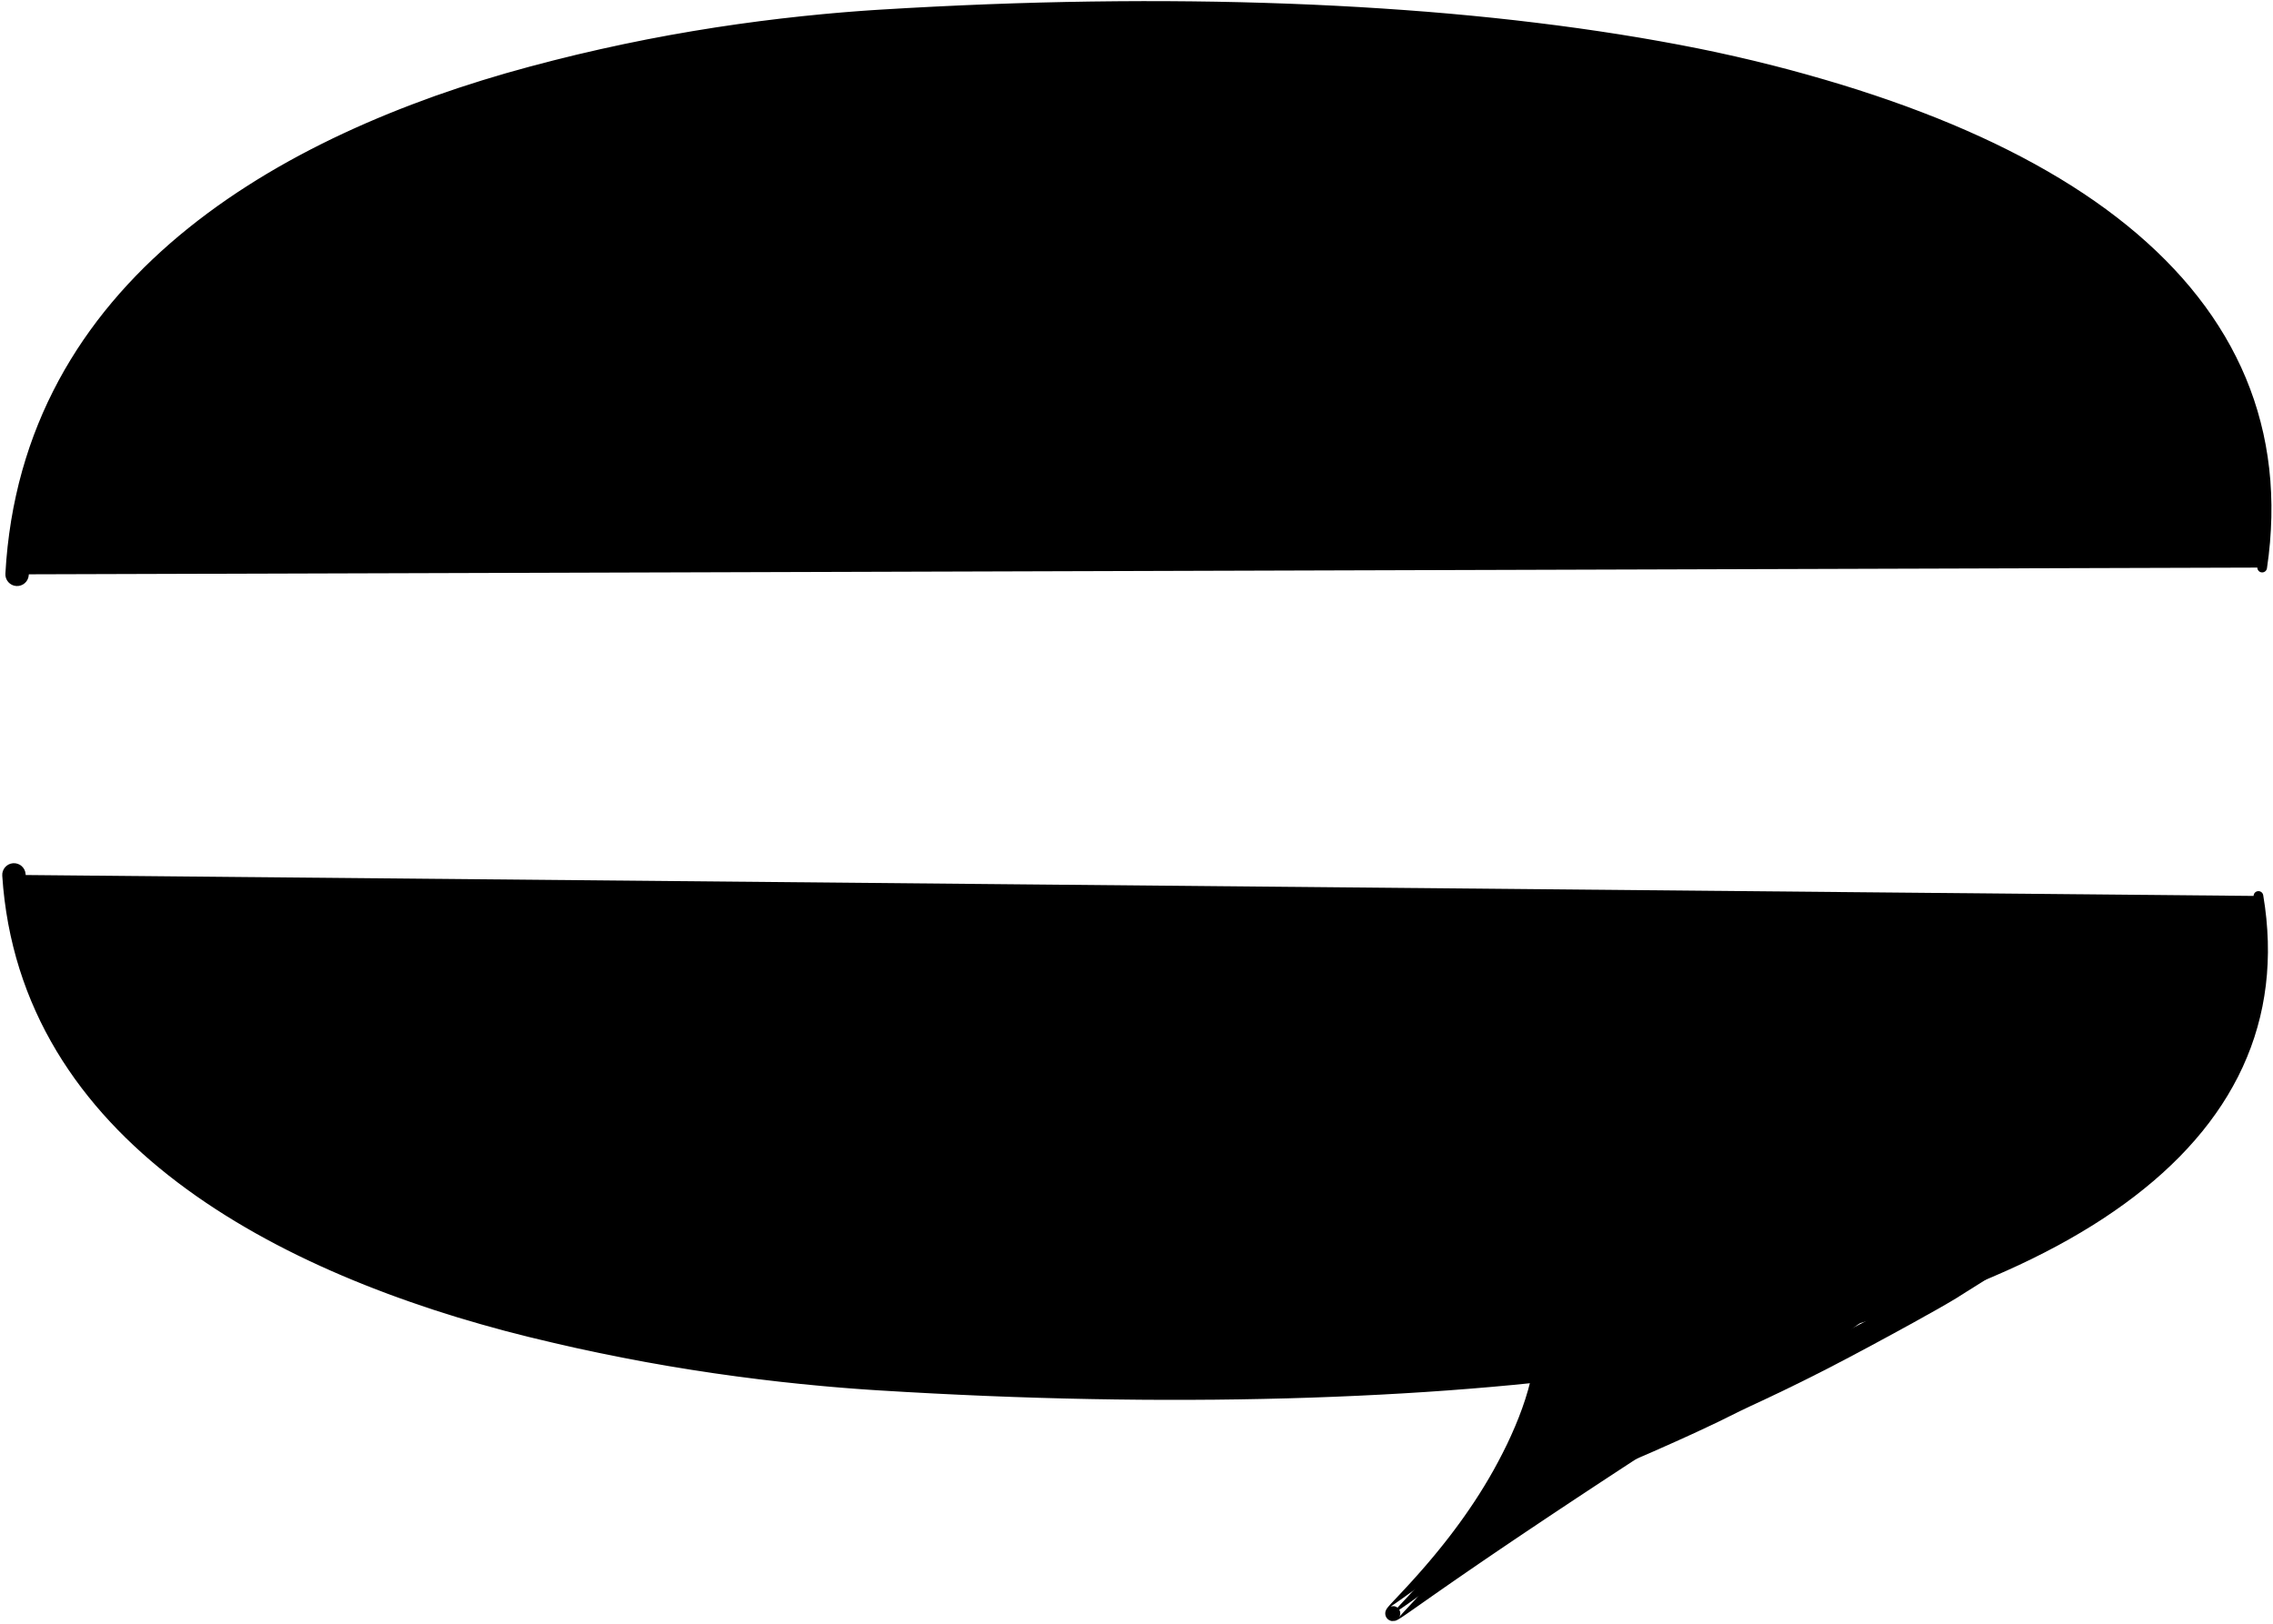 <?xml version="1.0" encoding="UTF-8"?>
<svg width="364px" height="260px" viewBox="0 0 364 260" version="1.1" xmlns="http://www.w3.org/2000/svg" xmlns:xlink="http://www.w3.org/1999/xlink">
    <title>24</title>
    <g id="Page-1" stroke="none" stroke-width="1" fill="none" fill-rule="evenodd">
        <g id="24" transform="translate(0.357, 0.179)" fill="currentColor">
            <path d="M1.875,139.915 C5.809,201.707 93.691,218.057 140.486,221.043 C279.417,229.909 371.241,202.871 361.31,143.287" id="Fill-163"></path>
            <path d="M0.006,140.059 L0.16,142.005 L0.373,143.948 L0.642,145.859 L0.962,147.742 L1.337,149.599 L1.764,151.422 L2.24,153.219 L2.769,154.989 L3.347,156.727 L3.971,158.438 L4.645,160.122 L5.366,161.775 L6.129,163.401 L6.94,165 L7.795,166.568 L8.69,168.11 L9.629,169.626 L10.609,171.111 L11.627,172.571 L12.686,174.005 L13.783,175.409 L14.915,176.788 L16.085,178.141 L17.29,179.466 L18.528,180.766 L19.801,182.041 L21.107,183.289 L22.442,184.512 L23.809,185.712 L25.207,186.884 L26.632,188.033 L28.087,189.158 L29.568,190.258 L31.074,191.335 L32.607,192.389 L34.164,193.419 L35.743,194.427 L37.347,195.413 L38.972,196.375 L40.617,197.317 L42.284,198.237 L43.969,199.134 L45.672,200.012 L47.394,200.867 L49.133,201.7 L50.887,202.514 L52.657,203.308 L54.441,204.08 L56.238,204.833 L58.049,205.567 L59.871,206.28 L61.703,206.975 L63.547,207.651 L65.402,208.309 L67.262,208.939 L69.126,209.569 L71.004,210.164 L72.883,210.755 L74.773,211.31 L76.661,211.864 L78.556,212.388 L80.451,212.91 L82.351,213.396 L84.251,213.882 L86.15,214.337 L88.048,214.79 L89.942,215.224 L91.835,215.657 L93.723,216.06 L95.61,216.463 L97.486,216.839 L99.361,217.218 L101.223,217.571 L103.086,217.924 L104.933,218.249 L106.779,218.574 L108.605,218.872 L110.429,219.17 L112.232,219.443 L114.036,219.718 L115.813,219.966 L117.589,220.214 L119.334,220.438 L121.079,220.662 L122.792,220.865 L124.506,221.067 L126.183,221.246 L127.859,221.425 L129.494,221.583 L131.127,221.74 L132.733,221.884 L134.314,222.017 L135.871,222.141 L137.405,222.255 L138.914,222.36 L140.395,222.456 L141.481,222.52 L142.563,222.584 L143.644,222.648 L144.73,222.713 L145.808,222.771 L146.881,222.829 L147.955,222.887 L149.033,222.945 L150.102,222.998 L151.168,223.05 L152.234,223.102 L153.303,223.154 L154.365,223.201 L155.423,223.248 L156.482,223.294 L157.544,223.341 L158.597,223.381 L159.647,223.422 L160.697,223.462 L161.751,223.502 L162.797,223.537 L163.838,223.571 L164.88,223.606 L165.925,223.64 L166.962,223.668 L167.996,223.697 L169.03,223.725 L170.068,223.753 L171.097,223.776 L172.122,223.798 L173.148,223.82 L174.177,223.842 L175.197,223.859 L176.214,223.875 L177.231,223.891 L178.251,223.908 L179.263,223.919 L180.272,223.93 L181.28,223.941 L182.294,223.952 L184.296,223.962 L186.3,223.972 L188.285,223.97 L190.27,223.968 L192.239,223.955 L194.208,223.943 L196.159,223.918 L198.11,223.893 L200.042,223.857 L201.974,223.821 L203.889,223.775 L205.804,223.729 L207.7,223.671 L209.597,223.613 L211.474,223.544 L213.351,223.474 L215.211,223.394 L217.071,223.314 L218.911,223.223 L220.752,223.133 L222.573,223.031 L224.393,222.929 L226.196,222.817 L227.999,222.704 L229.782,222.58 L231.565,222.456 L233.328,222.319 L235.09,222.183 L236.834,222.037 L238.579,221.89 L240.303,221.731 L242.026,221.573 L243.73,221.402 L245.432,221.233 L247.116,221.053 L248.801,220.873 L250.464,220.682 L252.127,220.491 L253.769,220.287 L255.411,220.085 L257.033,219.871 L258.655,219.658 L260.256,219.433 L261.857,219.207 L263.436,218.97 L265.015,218.733 L266.573,218.485 L268.133,218.238 L269.67,217.978 L271.206,217.715 L272.719,217.437 L274.232,217.159 L275.724,216.87 L277.217,216.581 L278.686,216.281 L280.155,215.977 L281.601,215.662 L283.047,215.346 L284.471,215.02 L285.895,214.693 L287.296,214.356 L288.698,214.021 L290.076,213.675 L291.454,213.329 L292.81,212.973 L294.167,212.616 L295.499,212.248 L296.832,211.881 L298.141,211.504 L299.449,211.126 L300.735,210.737 L302.022,210.349 L303.284,209.949 L304.546,209.549 L305.784,209.139 L307.021,208.729 L308.236,208.308 L309.451,207.887 L310.641,207.455 L311.831,207.023 L312.996,206.579 L314.16,206.136 L315.301,205.683 L316.443,205.229 L317.56,204.764 L318.676,204.298 L319.766,203.821 L320.856,203.345 L321.923,202.858 L322.99,202.371 L324.031,201.873 L325.072,201.374 L326.086,200.864 L327.1,200.355 L328.09,199.834 L329.08,199.314 L330.044,198.782 L331.007,198.249 L331.944,197.705 L332.88,197.162 L333.791,196.608 L334.703,196.054 L335.588,195.488 L336.472,194.921 L337.329,194.344 L338.186,193.767 L339.017,193.179 L339.851,192.588 L341.456,191.391 L343.007,190.168 L344.507,188.925 L345.95,187.658 L347.335,186.368 L348.668,185.057 L349.942,183.722 L351.158,182.364 L352.319,180.985 L353.421,179.582 L354.462,178.156 L355.448,176.709 L356.374,175.238 L357.236,173.745 L358.043,172.23 L358.787,170.692 L359.467,169.131 L360.09,167.55 L360.649,165.945 L361.142,164.319 L361.577,162.672 L361.947,161.002 L362.251,159.312 L362.494,157.601 L362.671,155.868 L362.781,154.114 L362.83,152.34 L362.812,150.544 L362.725,148.729 L362.577,146.894 L362.36,145.037 L362.077,143.172 C362.013,142.749 361.618,142.457 361.195,142.521 C360.772,142.585 360.48,142.98 360.544,143.403 L360.819,145.242 L361.025,147.045 L361.164,148.827 L361.244,150.588 L361.257,152.325 L361.205,154.041 L361.095,155.736 L360.919,157.407 L360.68,159.057 L360.383,160.687 L360.023,162.294 L359.6,163.879 L359.12,165.445 L358.579,166.988 L357.975,168.51 L357.315,170.013 L356.595,171.493 L355.813,172.952 L354.976,174.393 L354.079,175.81 L353.122,177.208 L352.11,178.586 L351.039,179.941 L349.909,181.277 L348.725,182.593 L347.482,183.886 L346.181,185.158 L344.827,186.412 L343.416,187.642 L341.947,188.852 L340.426,190.041 L338.845,191.209 L338.031,191.779 L337.214,192.352 L336.371,192.915 L335.529,193.478 L334.659,194.029 L333.789,194.58 L332.891,195.121 L331.993,195.662 L331.07,196.192 L330.147,196.723 L329.197,197.242 L328.248,197.761 L327.271,198.269 L326.293,198.777 L325.292,199.276 L324.29,199.774 L323.263,200.26 L322.235,200.747 L321.181,201.222 L320.126,201.698 L319.047,202.163 L317.968,202.628 L316.864,203.081 L315.759,203.535 L314.629,203.977 L313.498,204.419 L312.344,204.851 L311.19,205.283 L310.01,205.702 L308.831,206.122 L307.626,206.53 L306.421,206.939 L305.193,207.337 L303.966,207.735 L302.713,208.12 L301.46,208.506 L300.183,208.88 L298.905,209.254 L297.605,209.617 L296.305,209.98 L294.981,210.332 L293.657,210.682 L292.308,211.02 L290.959,211.359 L289.589,211.687 L288.219,212.016 L286.825,212.331 L285.431,212.645 L284.013,212.946 L282.594,213.248 L281.155,213.539 L279.716,213.83 L278.254,214.11 L276.793,214.393 L275.309,214.664 L273.824,214.936 L272.319,215.197 L270.814,215.458 L269.288,215.711 L267.762,215.967 L266.213,216.212 L264.664,216.456 L263.095,216.691 L261.526,216.925 L259.936,217.148 L258.345,217.37 L256.732,217.581 L255.119,217.793 L253.486,217.993 L251.854,218.193 L250.2,218.381 L248.547,218.57 L246.872,218.747 L245.196,218.923 L243.501,219.089 L241.807,219.254 L240.092,219.407 L238.377,219.56 L236.641,219.701 L234.905,219.842 L233.15,219.973 L231.395,220.104 L229.621,220.222 L227.846,220.341 L226.051,220.448 L224.256,220.555 L222.443,220.651 L220.63,220.748 L218.798,220.832 L216.965,220.915 L215.113,220.986 L213.26,221.057 L211.39,221.116 L209.521,221.176 L207.632,221.224 L205.743,221.271 L203.836,221.307 L201.928,221.343 L200.003,221.367 L198.078,221.391 L196.135,221.403 L194.192,221.415 L192.231,221.415 L190.269,221.415 L188.291,221.404 L186.313,221.393 L184.318,221.37 L182.321,221.347 L181.317,221.329 L180.309,221.312 L179.3,221.295 L178.295,221.277 L177.282,221.255 L176.265,221.232 L175.249,221.209 L174.236,221.186 L173.214,221.157 L172.189,221.128 L171.164,221.099 L170.142,221.07 L169.112,221.036 L168.079,221.001 L167.045,220.966 L166.015,220.931 L164.976,220.891 L163.935,220.851 L162.893,220.812 L161.856,220.772 L160.81,220.726 L159.76,220.681 L158.71,220.635 L157.664,220.589 L156.609,220.538 L155.551,220.487 L154.493,220.435 L153.438,220.384 L152.376,220.327 L151.31,220.27 L150.245,220.214 L149.183,220.157 L148.113,220.094 L147.039,220.031 L145.965,219.968 L144.895,219.906 L143.817,219.837 L142.736,219.768 L141.654,219.699 L140.576,219.63 L139.108,219.531 L137.613,219.423 L136.093,219.305 L134.55,219.179 L132.983,219.043 L131.395,218.897 L129.772,218.737 L128.153,218.577 L126.491,218.395 L124.83,218.214 L123.132,218.009 L121.433,217.806 L119.703,217.582 L117.974,217.358 L116.214,217.109 L114.454,216.861 L112.667,216.588 L110.88,216.315 L109.071,216.019 L107.263,215.723 L105.435,215.399 L103.608,215.077 L101.763,214.726 L99.919,214.375 L98.062,213.998 L96.207,213.618 L94.343,213.206 L92.48,212.794 L90.61,212.351 L88.741,211.909 L86.87,211.429 L85.002,210.95 L83.135,210.438 L81.268,209.927 L79.406,209.385 L77.543,208.844 L75.687,208.272 L73.833,207.701 L71.991,207.096 L70.148,206.494 L68.32,205.857 L66.488,205.219 L64.677,204.558 L62.873,203.879 L61.08,203.182 L59.298,202.467 L57.53,201.735 L55.775,200.982 L54.033,200.214 L52.308,199.426 L50.599,198.619 L48.906,197.793 L47.232,196.949 L45.576,196.085 L43.939,195.202 L42.324,194.3 L40.729,193.376 L39.156,192.433 L37.607,191.47 L36.082,190.485 L34.58,189.48 L33.105,188.455 L31.657,187.407 L30.234,186.339 L28.841,185.25 L27.477,184.138 L26.14,183.006 L24.835,181.853 L23.562,180.676 L22.318,179.478 L21.11,178.258 L19.935,177.014 L18.791,175.749 L17.686,174.461 L16.615,173.148 L15.58,171.813 L14.584,170.456 L13.626,169.072 L12.705,167.666 L11.826,166.236 L10.987,164.78 L10.186,163.3 L9.43,161.796 L8.717,160.264 L8.044,158.708 L7.418,157.127 L6.837,155.517 L6.299,153.882 L5.809,152.221 L5.368,150.53 L4.971,148.812 L4.625,147.068 L4.33,145.293 L4.082,143.49 L3.887,141.659 L3.744,139.77 C3.665,138.738 2.763,137.965 1.73,138.045 C0.698,138.125 -0.074,139.027 0.006,140.059 Z" id="Fill-164"></path>
            <path d="M2.378,91.786 C6.055,23.238 93.895,5.745 140.691,2.777 C279.627,-6.033 371.593,24.653 361.909,90.704" id="Fill-165"></path>
            <path d="M4.249,91.909 L4.317,90.846 L4.384,89.808 L4.478,88.787 L4.572,87.766 L4.693,86.763 L4.813,85.757 L4.958,84.766 L5.103,83.777 L5.273,82.806 L5.443,81.834 L5.639,80.879 L5.833,79.929 L6.271,78.037 L6.757,76.188 L7.291,74.368 L7.868,72.577 L8.49,70.819 L9.159,69.089 L9.869,67.387 L10.622,65.717 L11.42,64.075 L12.255,62.459 L13.132,60.874 L14.05,59.316 L15.005,57.783 L15.998,56.281 L17.03,54.804 L18.097,53.352 L19.199,51.929 L20.339,50.531 L21.51,49.158 L22.715,47.812 L23.955,46.491 L25.225,45.193 L26.525,43.922 L27.857,42.675 L29.218,41.451 L30.606,40.254 L32.025,39.08 L33.47,37.928 L34.94,36.802 L36.438,35.699 L37.959,34.618 L39.503,33.561 L41.072,32.527 L42.662,31.515 L44.273,30.526 L45.907,29.56 L47.558,28.613 L49.227,27.689 L50.916,26.787 L52.621,25.905 L54.342,25.045 L56.079,24.205 L57.83,23.385 L59.594,22.586 L61.372,21.808 L63.162,21.048 L64.962,20.309 L66.77,19.591 L68.599,18.898 L70.423,18.205 L72.261,17.549 L74.1,16.893 L75.951,16.275 L77.804,15.656 L79.663,15.07 L81.522,14.482 L83.386,13.931 L85.251,13.38 L87.116,12.865 L88.986,12.357 L90.854,11.881 L92.721,11.405 L94.582,10.962 L96.444,10.522 L98.298,10.119 L100.153,9.714 L101.996,9.339 L103.838,8.964 L105.664,8.619 L107.49,8.274 L109.296,7.959 L111.104,7.644 L112.89,7.354 L114.675,7.064 L116.433,6.802 L118.192,6.54 L119.92,6.304 L121.649,6.068 L123.347,5.855 L125.044,5.642 L126.704,5.453 L128.364,5.264 L129.983,5.099 L131.604,4.933 L133.192,4.783 L134.758,4.644 L136.3,4.516 L137.82,4.397 L139.313,4.288 L140.781,4.189 L141.858,4.121 L142.94,4.053 L144.022,3.984 L145.1,3.916 L146.169,3.855 L147.243,3.794 L148.317,3.732 L149.386,3.671 L150.448,3.616 L151.514,3.561 L152.579,3.506 L153.641,3.451 L154.696,3.403 L155.754,3.354 L156.813,3.305 L157.867,3.256 L158.913,3.214 L159.963,3.171 L161.013,3.128 L162.059,3.086 L163.096,3.05 L164.138,3.014 L165.179,2.978 L166.217,2.942 L167.247,2.912 L168.281,2.881 L169.315,2.85 L170.345,2.82 L171.366,2.796 L172.392,2.772 L173.417,2.748 L174.439,2.724 L175.451,2.706 L176.468,2.689 L177.485,2.671 L178.498,2.654 L179.503,2.643 L180.512,2.631 L181.521,2.62 L182.525,2.608 L183.521,2.603 L184.521,2.599 L185.521,2.594 L186.515,2.589 L188.495,2.592 L190.473,2.596 L192.435,2.611 L194.397,2.626 L196.34,2.655 L198.284,2.683 L200.208,2.725 L202.134,2.766 L204.042,2.821 L205.95,2.875 L207.839,2.942 L209.728,3.01 L211.598,3.09 L213.469,3.171 L215.322,3.264 L217.174,3.357 L219.007,3.462 L220.84,3.569 L222.654,3.69 L224.468,3.81 L226.263,3.943 L228.059,4.075 L229.834,4.22 L231.609,4.365 L233.365,4.524 L235.12,4.682 L236.857,4.852 L238.594,5.022 L240.309,5.205 L242.025,5.387 L243.72,5.583 L245.416,5.779 L247.092,5.987 L248.768,6.195 L250.423,6.416 L252.077,6.638 L253.711,6.872 L255.344,7.106 L256.958,7.352 L258.572,7.599 L260.163,7.857 L261.755,8.116 L263.325,8.388 L264.895,8.66 L266.445,8.943 L267.994,9.226 L269.521,9.522 L271.049,9.818 L272.553,10.126 L274.059,10.429 L275.545,10.743 L277.03,11.056 L278.493,11.382 L279.955,11.708 L281.395,12.046 L282.835,12.382 L284.255,12.729 L285.674,13.075 L287.07,13.434 L288.466,13.794 L289.839,14.166 L291.211,14.54 L292.561,14.927 L293.911,15.313 L295.237,15.713 L296.563,16.112 L297.865,16.524 L299.167,16.936 L300.446,17.361 L301.725,17.786 L302.98,18.224 L304.234,18.661 L305.464,19.111 L306.694,19.561 L307.901,20.023 L309.108,20.486 L310.289,20.96 L311.47,21.435 L312.626,21.923 L313.782,22.41 L314.916,22.909 L316.048,23.408 L317.155,23.92 L318.261,24.431 L319.341,24.955 L320.423,25.479 L321.48,26.015 L322.537,26.55 L323.567,27.097 L324.597,27.645 L325.6,28.205 L326.604,28.766 L327.584,29.338 L328.563,29.909 L329.515,30.492 L330.468,31.075 L331.393,31.671 L332.318,32.267 L333.219,32.874 L334.119,33.48 L334.992,34.099 L335.865,34.718 L336.71,35.348 L337.556,35.98 L338.376,36.622 L339.196,37.263 L339.987,37.917 L340.779,38.57 L341.543,39.236 L342.307,39.902 L343.045,40.579 L343.783,41.255 L344.492,41.944 L345.198,42.629 L346.562,44.034 L347.871,45.457 L349.12,46.904 L350.312,48.375 L351.451,49.867 L352.529,51.382 L353.549,52.922 L354.515,54.483 L355.42,56.067 L356.265,57.675 L357.056,59.305 L357.785,60.958 L358.453,62.635 L359.066,64.334 L359.616,66.056 L360.104,67.803 L360.536,69.572 L360.904,71.364 L361.209,73.181 L361.456,75.021 L361.639,76.883 L361.758,78.771 L361.817,80.681 L361.811,82.615 L361.739,84.578 L361.673,85.566 L361.607,86.556 L361.507,87.558 L361.408,88.561 L361.275,89.576 L361.141,90.603 C361.084,91.027 361.383,91.417 361.807,91.473 C362.232,91.529 362.621,91.23 362.677,90.806 L362.814,89.78 L362.953,88.741 L363.057,87.714 L363.162,86.687 L363.232,85.672 L363.302,84.653 L363.381,82.648 L363.392,80.662 L363.336,78.699 L363.219,76.758 L363.035,74.839 L362.786,72.945 L362.476,71.073 L362.101,69.223 L361.66,67.398 L361.161,65.596 L360.598,63.816 L359.97,62.062 L359.285,60.33 L358.537,58.622 L357.726,56.94 L356.859,55.28 L355.929,53.644 L354.939,52.034 L353.894,50.447 L352.787,48.885 L351.622,47.348 L350.402,45.834 L349.123,44.344 L347.786,42.881 L346.399,41.444 L345.673,40.733 L344.949,40.024 L344.197,39.329 L343.445,38.634 L342.668,37.95 L341.89,37.266 L341.083,36.595 L340.277,35.924 L339.443,35.265 L338.609,34.607 L337.75,33.96 L336.891,33.313 L336.004,32.678 L335.117,32.044 L334.202,31.422 L333.288,30.801 L332.35,30.191 L331.411,29.581 L330.444,28.983 L329.478,28.386 L328.485,27.801 L327.493,27.216 L326.477,26.643 L325.46,26.07 L324.416,25.509 L323.373,24.948 L322.304,24.399 L321.235,23.851 L320.143,23.314 L319.05,22.777 L317.931,22.252 L316.812,21.728 L315.668,21.216 L314.524,20.704 L313.357,20.203 L312.19,19.702 L310.998,19.214 L309.805,18.725 L308.588,18.25 L307.371,17.774 L306.132,17.309 L304.892,16.844 L303.627,16.391 L302.363,15.938 L301.074,15.498 L299.785,15.058 L298.475,14.629 L297.165,14.199 L295.83,13.781 L294.495,13.364 L293.136,12.959 L291.778,12.554 L290.398,12.16 L289.019,11.764 L287.616,11.38 L286.212,10.996 L284.786,10.625 L283.36,10.254 L281.912,9.895 L280.463,9.539 L278.991,9.195 L277.52,8.852 L276.025,8.521 L274.531,8.191 L273.016,7.874 L271.499,7.562 L269.96,7.262 L268.421,6.963 L266.86,6.676 L265.299,6.39 L263.719,6.115 L262.138,5.841 L260.535,5.579 L258.932,5.317 L257.308,5.068 L255.684,4.819 L254.04,4.581 L252.397,4.344 L250.732,4.119 L249.067,3.894 L247.381,3.682 L245.695,3.47 L243.991,3.268 L242.286,3.067 L240.56,2.878 L238.835,2.69 L237.089,2.514 L235.343,2.339 L233.579,2.175 L231.815,2.011 L230.03,1.86 L228.246,1.71 L226.441,1.572 L224.637,1.434 L222.815,1.308 L220.993,1.182 L219.151,1.067 L217.309,0.952 L215.448,0.85 L213.588,0.748 L211.709,0.658 L209.831,0.567 L207.933,0.49 L206.036,0.412 L204.119,0.347 L202.203,0.283 L200.27,0.229 L198.337,0.175 L196.385,0.134 L194.433,0.093 L192.463,0.065 L190.494,0.038 L188.507,0.022 L186.522,0.006 L185.517,0.004 L184.517,0.003 L183.517,0.001 L182.512,-4.54747351e-13 L181.499,0.005 L180.49,0.01 L179.481,0.015 L178.468,0.021 L177.448,0.032 L176.431,0.043 L175.414,0.054 L174.393,0.065 L173.363,0.082 L172.338,0.1 L171.312,0.118 L170.282,0.135 L169.244,0.16 L168.21,0.184 L167.176,0.208 L166.138,0.232 L165.092,0.263 L164.051,0.294 L163.009,0.324 L161.963,0.355 L160.909,0.393 L159.858,0.43 L158.808,0.467 L157.754,0.505 L156.691,0.549 L155.633,0.593 L154.574,0.638 L153.512,0.682 L152.443,0.733 L151.377,0.783 L150.311,0.833 L149.241,0.884 L148.163,0.941 L147.089,0.997 L146.015,1.054 L144.937,1.111 L143.851,1.175 L142.769,1.239 L141.687,1.302 L140.601,1.366 L139.119,1.46 L137.61,1.566 L136.075,1.683 L134.517,1.808 L132.935,1.945 L131.328,2.092 L129.695,2.255 L128.06,2.419 L126.383,2.606 L124.706,2.793 L122.991,3.004 L121.277,3.216 L119.532,3.452 L117.786,3.688 L116.01,3.95 L114.233,4.213 L112.429,4.504 L110.625,4.795 L108.801,5.112 L106.975,5.429 L105.128,5.777 L103.282,6.124 L101.419,6.502 L99.556,6.88 L97.682,7.287 L95.806,7.694 L93.92,8.131 L92.032,8.566 L90.139,9.034 L88.246,9.502 L86.35,10.002 L84.451,10.495 L82.552,11.023 L80.652,11.551 L78.756,12.117 L76.862,12.684 L74.974,13.287 L73.085,13.892 L71.207,14.535 L69.327,15.179 L67.464,15.866 L65.606,16.553 L63.751,17.27 L61.908,18.008 L60.077,18.767 L58.256,19.547 L56.446,20.349 L54.651,21.173 L52.868,22.017 L51.099,22.886 L49.347,23.777 L47.61,24.69 L45.889,25.628 L44.187,26.589 L42.504,27.573 L40.84,28.583 L39.198,29.617 L37.575,30.673 L35.974,31.757 L34.398,32.865 L32.845,33.997 L31.315,35.156 L29.813,36.342 L28.336,37.551 L26.885,38.79 L25.465,40.054 L24.072,41.345 L22.709,42.664 L21.379,44.012 L20.079,45.386 L18.812,46.79 L17.581,48.222 L16.382,49.682 L15.219,51.173 L14.095,52.692 L13.005,54.239 L11.954,55.819 L10.945,57.427 L9.973,59.064 L9.043,60.734 L8.157,62.433 L7.311,64.161 L6.51,65.923 L5.755,67.715 L5.044,69.536 L4.38,71.391 L3.766,73.277 L3.197,75.193 L2.678,77.143 L2.214,79.116 L2.003,80.128 L1.793,81.135 L1.611,82.158 L1.428,83.181 L1.272,84.221 L1.118,85.259 L0.987,86.311 L0.857,87.367 L0.755,88.438 L0.653,89.51 L0.579,90.599 L0.507,91.662 C0.439,92.695 1.221,93.588 2.254,93.657 C3.288,93.725 4.181,92.942 4.249,91.909 Z" id="Fill-166"></path>
            <path d="M339.458,177.062 C326.151,190.72 311.726,197.834 295.845,208.399 C284.541,215.92 273.567,223.934 262.211,231.377 C156.657,300.548 306.131,219.44 217.048,173.045" id="Fill-167"></path>
            <path d="M338.129,175.739 L337.298,176.579 L336.481,177.404 L335.659,178.196 L334.836,178.989 L334.008,179.751 L333.177,180.516 L332.341,181.254 L331.506,181.992 L330.664,182.704 L329.822,183.417 L328.974,184.106 L328.123,184.797 L327.267,185.469 L326.411,186.14 L325.548,186.792 L324.684,187.445 L323.814,188.081 L322.942,188.718 L322.064,189.342 L321.185,189.966 L320.3,190.577 L319.413,191.189 L318.52,191.791 L317.628,192.393 L316.727,192.984 L315.816,193.582 L314.905,194.18 L314.004,194.772 L313.09,195.357 L312.165,195.948 L311.24,196.538 L310.32,197.126 L309.385,197.716 L308.446,198.308 L307.507,198.901 L306.568,199.494 L305.615,200.096 L304.662,200.698 L303.71,201.299 L302.753,201.904 L301.781,202.53 L300.815,203.152 L299.849,203.774 L298.873,204.402 L297.882,205.06 L296.901,205.711 L295.92,206.363 L294.931,207.021 L293.522,207.98 L292.115,208.939 L290.714,209.907 L289.317,210.877 L287.925,211.855 L286.535,212.833 L285.15,213.819 L283.766,214.805 L282.384,215.793 L280.996,216.771 L279.608,217.749 L278.221,218.726 L276.827,219.693 L275.433,220.661 L274.038,221.629 L272.647,222.593 L271.25,223.549 L269.85,224.508 L268.45,225.467 L267.057,226.422 L265.653,227.359 L264.242,228.302 L262.831,229.245 L261.424,230.186 L259.8,231.257 L258.213,232.306 L256.67,233.332 L255.165,234.335 L253.7,235.315 L252.277,236.269 L250.889,237.201 L249.542,238.109 L248.234,238.994 L246.962,239.857 L245.727,240.696 L244.532,241.513 L243.371,242.308 L242.247,243.081 L241.16,243.83 L240.105,244.558 L239.086,245.263 L238.103,245.946 L237.151,246.608 L236.234,247.247 L235.351,247.865 L234.499,248.463 L233.68,249.038 L232.894,249.592 L232.137,250.127 L231.412,250.64 L230.718,251.131 L230.053,251.604 L229.418,252.055 L228.814,252.486 L228.236,252.897 L227.688,253.289 L227.169,253.66 L226.676,254.012 L226.211,254.345 L225.774,254.657 L225.362,254.952 L224.977,255.227 L224.618,255.483 L224.283,255.721 L223.975,255.94 L223.692,256.14 L223.432,256.322 L223.198,256.485 L222.989,256.63 L222.803,256.756 L222.643,256.862 L222.509,256.949 L222.403,257.015 L222.331,257.058 L222.301,257.074 L222.342,257.058 L222.397,257.037 L222.886,257.007 L222.886,257.007 L222.885,257.007 L222.884,257.007 L222.882,257.006 L222.88,257.006 L222.877,257.006 L222.874,257.005 L222.92,257.013 L223.025,257.038 L223.142,257.078 L223.269,257.137 L223.399,257.22 L223.524,257.326 L223.637,257.452 L223.73,257.591 L223.767,257.662 L223.766,257.66 L223.765,257.658 L223.764,257.656 L223.764,257.655 L223.763,257.654 L223.763,257.654 L221.596,258.696 L221.605,258.715 L223.772,257.672 L223.771,257.672 L223.771,257.671 L223.77,257.669 L223.77,257.668 L223.769,257.666 L223.768,257.664 L223.801,257.74 L223.849,257.888 L223.874,258.023 L223.883,258.141 L223.882,258.243 L223.873,258.328 L223.861,258.4 L223.847,258.46 L223.841,258.485 L223.842,258.481 L223.843,258.477 L223.844,258.474 L223.844,258.472 L223.845,258.471 L223.845,258.47 L223.845,258.469 L223.739,258.725 L223.735,258.729 L223.732,258.733 L223.764,258.691 L223.818,258.625 L224.008,258.404 L224.265,258.119 L224.59,257.766 L224.971,257.357 L225.408,256.888 L225.896,256.362 L226.429,255.785 L227.006,255.154 L227.623,254.47 L228.274,253.739 L228.959,252.958 L229.674,252.129 L230.413,251.257 L231.176,250.339 L231.957,249.376 L232.754,248.373 L233.563,247.328 L234.383,246.243 L235.208,245.123 L236.036,243.963 L236.862,242.767 L237.685,241.539 L238.5,240.276 L239.304,238.979 L240.094,237.654 L240.866,236.296 L241.615,234.91 L242.336,233.495 L243.022,232.048 L243.675,230.577 L244.293,229.083 L244.866,227.563 L245.396,226.023 L245.883,224.465 L246.326,222.888 L246.714,221.295 L247.05,219.687 L247.328,218.062 L247.54,216.426 L247.691,214.777 L247.772,213.116 L247.777,211.447 L247.71,209.771 L247.562,208.085 L247.327,206.396 L247.01,204.704 L246.601,203.007 L246.099,201.323 L245.809,200.465 L245.496,199.618 L245.158,198.771 L244.796,197.926 L244.407,197.081 L243.991,196.239 L243.55,195.397 L243.08,194.557 L242.583,193.719 L242.059,192.884 L241.506,192.049 L240.924,191.219 L240.316,190.39 L239.677,189.562 L239.008,188.739 L238.31,187.918 L237.58,187.1 L236.82,186.286 L236.03,185.475 L235.207,184.667 L234.351,183.864 L233.465,183.064 L232.545,182.268 L231.59,181.476 L230.604,180.689 L229.583,179.906 L228.526,179.128 L227.437,178.355 L226.311,177.587 L225.148,176.823 L223.952,176.065 L222.717,175.312 L221.445,174.565 L220.138,173.823 L218.791,173.087 L217.411,172.36 C217.033,172.16 216.564,172.304 216.363,172.682 C216.163,173.061 216.307,173.53 216.685,173.73 L218.052,174.458 L219.374,175.188 L220.657,175.924 L221.904,176.664 L223.113,177.408 L224.283,178.158 L225.42,178.911 L226.519,179.668 L227.581,180.43 L228.611,181.194 L229.604,181.963 L230.562,182.735 L231.488,183.51 L232.379,184.288 L233.237,185.069 L234.064,185.852 L234.857,186.638 L235.619,187.427 L236.351,188.218 L237.05,189.01 L237.718,189.805 L238.358,190.602 L238.968,191.399 L239.547,192.199 L240.1,193.001 L240.622,193.803 L241.117,194.606 L241.586,195.41 L242.027,196.214 L242.442,197.02 L242.832,197.826 L243.195,198.631 L243.534,199.437 L243.849,200.244 L244.139,201.049 L244.402,201.845 L244.872,203.467 L245.247,205.074 L245.532,206.681 L245.739,208.283 L245.864,209.879 L245.909,211.471 L245.886,213.057 L245.79,214.632 L245.624,216.2 L245.398,217.757 L245.11,219.302 L244.759,220.834 L244.359,222.353 L243.906,223.855 L243.399,225.339 L242.849,226.806 L242.258,228.251 L241.633,229.679 L240.978,231.088 L240.29,232.472 L239.581,233.836 L238.853,235.178 L238.102,236.493 L237.333,237.78 L236.55,239.041 L235.755,240.269 L234.951,241.465 L234.142,242.631 L233.332,243.76 L232.523,244.853 L231.719,245.911 L230.922,246.929 L230.137,247.907 L229.367,248.847 L228.616,249.743 L227.887,250.595 L227.181,251.405 L226.505,252.168 L225.862,252.883 L225.251,253.553 L224.68,254.172 L224.151,254.739 L223.664,255.259 L223.226,255.724 L222.84,256.136 L222.502,256.498 L222.218,256.808 L221.995,257.062 L221.888,257.19 L221.794,257.312 L221.701,257.448 L221.639,257.554 L221.533,257.81 L221.533,257.811 L221.533,257.812 L221.532,257.813 L221.532,257.816 L221.531,257.818 L221.53,257.822 L221.529,257.825 L221.52,257.858 L221.504,257.927 L221.491,258.006 L221.481,258.099 L221.48,258.207 L221.489,258.332 L221.516,258.472 L221.565,258.626 L221.601,258.707 L221.602,258.709 L221.603,258.71 L221.603,258.712 L221.604,258.713 L221.604,258.714 L221.605,258.714 L223.772,257.672 L223.763,257.653 L221.596,258.696 L221.596,258.697 L221.596,258.698 L221.597,258.699 L221.598,258.701 L221.599,258.702 L221.6,258.704 L221.639,258.779 L221.734,258.923 L221.85,259.053 L221.98,259.162 L222.115,259.247 L222.246,259.309 L222.369,259.351 L222.48,259.378 L222.532,259.386 L222.535,259.387 L222.538,259.387 L222.54,259.387 L222.541,259.387 L222.543,259.388 L222.543,259.388 L222.544,259.388 L223.033,259.357 L223.182,259.312 L223.356,259.236 L223.499,259.162 L223.642,259.08 L223.793,258.988 L223.957,258.884 L224.14,258.764 L224.343,258.629 L224.565,258.479 L224.81,258.311 L225.078,258.127 L225.368,257.926 L225.682,257.707 L226.021,257.471 L226.383,257.217 L226.772,256.944 L227.188,256.653 L227.628,256.344 L228.095,256.016 L228.591,255.669 L229.112,255.304 L229.663,254.919 L230.243,254.513 L230.85,254.09 L231.488,253.647 L232.157,253.183 L232.854,252.701 L233.583,252.198 L234.344,251.673 L235.134,251.13 L235.957,250.566 L236.814,249.979 L237.702,249.374 L238.623,248.746 L239.58,248.097 L240.568,247.427 L241.592,246.735 L242.652,246.021 L243.746,245.286 L244.876,244.528 L246.043,243.748 L247.244,242.946 L248.483,242.12 L249.761,241.271 L251.074,240.4 L252.426,239.504 L253.818,238.585 L255.246,237.643 L256.715,236.678 L258.226,235.688 L259.773,234.674 L261.362,233.635 L262.997,232.567 L264.416,231.627 L265.831,230.689 L267.245,229.752 L268.667,228.808 L270.076,227.847 L271.479,226.891 L272.88,225.934 L274.286,224.975 L275.686,224.007 L277.081,223.041 L278.477,222.075 L279.874,221.109 L281.275,220.149 L282.675,219.189 L284.076,218.232 L285.483,217.286 L286.893,216.342 L288.301,215.399 L289.709,214.456 L291.117,213.514 L292.528,212.578 L293.935,211.638 L295.349,210.708 L296.76,209.778 L297.741,209.146 L298.731,208.508 L299.721,207.871 L300.702,207.239 L301.666,206.635 L302.64,206.025 L303.614,205.414 L304.583,204.807 L305.535,204.217 L306.493,203.624 L307.451,203.032 L308.408,202.439 L309.352,201.855 L310.297,201.272 L311.241,200.688 L312.19,200.101 L313.124,199.517 L314.054,198.935 L314.984,198.353 L315.924,197.764 L316.85,197.167 L317.765,196.577 L318.68,195.985 L319.605,195.388 L320.521,194.78 L321.435,194.172 L322.342,193.554 L323.251,192.934 L324.153,192.302 L325.055,191.669 L325.95,191.023 L326.848,190.375 L327.739,189.71 L328.632,189.044 L329.518,188.358 L330.403,187.672 L331.282,186.966 L332.164,186.259 L333.039,185.527 L333.915,184.795 L334.784,184.036 L335.653,183.277 L336.515,182.493 L337.38,181.706 L338.238,180.889 L339.097,180.071 L339.95,179.22 L340.787,178.385 C341.517,177.651 341.515,176.464 340.781,175.733 C340.047,175.002 338.86,175.005 338.129,175.739 Z" id="Fill-168"></path>
            <path d="M252.572,233.402 C282.091,215.009 312.622,200.023 339.99,178.996" id="Fill-169"></path>
            <path d="M253.557,234.997 L254.477,234.419 L255.396,233.842 L256.316,233.265 L257.23,232.691 L258.146,232.125 L259.068,231.556 L259.99,230.987 L260.907,230.421 L261.825,229.862 L262.749,229.299 L263.672,228.735 L264.59,228.172 L265.509,227.614 L266.432,227.054 L267.355,226.493 L268.274,225.935 L269.195,225.381 L270.117,224.823 L271.038,224.264 L271.957,223.704 L272.875,223.148 L273.795,222.589 L274.714,222.029 L275.627,221.463 L276.54,220.899 L277.451,220.328 L278.365,219.763 L279.286,219.21 L280.21,218.663 L281.139,218.123 L282.068,217.584 L282.997,217.045 L283.924,216.506 L284.85,215.967 L285.776,215.427 L286.701,214.886 L287.626,214.345 L288.551,213.803 L289.474,213.259 L290.399,212.712 L291.321,212.162 L292.24,211.614 L293.157,211.065 L294.075,210.515 L294.992,209.963 L295.908,209.411 L296.825,208.859 L297.746,208.304 L298.661,207.743 L299.572,207.184 L300.483,206.626 L301.395,206.068 L302.307,205.512 L303.22,204.956 L304.133,204.4 L305.053,203.843 L305.967,203.277 L306.875,202.714 L307.783,202.152 L308.691,201.589 L309.598,201.027 L310.507,200.467 L311.417,199.907 L312.335,199.343 L313.244,198.764 L314.145,198.19 L315.045,197.615 L315.936,197.026 L316.825,196.434 L317.709,195.832 L318.591,195.23 L319.485,194.633 L320.372,194.023 L321.255,193.421 L322.139,192.819 L323.029,192.218 L323.913,191.607 L324.794,191 L325.676,190.394 L326.563,189.786 L327.443,189.166 L328.318,188.549 L329.194,187.932 L330.074,187.312 L330.948,186.682 L331.818,186.055 L332.689,185.429 L333.566,184.801 L334.434,184.158 L335.298,183.518 L336.161,182.879 L337.03,182.236 L337.891,181.578 L338.746,180.923 L339.602,180.269 L340.457,179.614 C340.799,179.356 340.866,178.87 340.608,178.529 C340.35,178.187 339.864,178.12 339.522,178.378 L338.66,179.023 L337.797,179.669 L336.935,180.314 L336.077,180.955 L335.212,181.581 L334.341,182.211 L333.471,182.841 L332.605,183.468 L331.732,184.08 L330.854,184.695 L329.975,185.31 L329.1,185.921 L328.217,186.519 L327.331,187.119 L326.444,187.72 L325.562,188.317 L324.674,188.903 L323.779,189.49 L322.885,190.076 L321.994,190.658 L321.096,191.228 L320.192,191.799 L319.288,192.368 L318.387,192.93 L317.478,193.478 L316.558,194.021 L315.638,194.565 L314.724,195.118 L313.812,195.675 L312.91,196.246 L312.007,196.817 L311.114,197.383 L310.21,197.933 L309.297,198.488 L308.384,199.042 L307.47,199.593 L306.556,200.145 L305.642,200.697 L304.727,201.248 L303.819,201.796 L302.903,202.33 L301.978,202.867 L301.054,203.403 L300.129,203.938 L299.203,204.472 L298.277,205.006 L297.351,205.539 L296.429,206.07 L295.502,206.594 L294.571,207.121 L293.64,207.648 L292.709,208.175 L291.779,208.704 L290.849,209.233 L289.92,209.764 L288.994,210.293 L288.064,210.819 L287.131,211.348 L286.2,211.879 L285.27,212.411 L284.339,212.943 L283.409,213.475 L282.48,214.009 L281.551,214.544 L280.62,215.081 L279.689,215.617 L278.759,216.154 L277.823,216.683 L276.885,217.206 L275.94,217.717 L274.991,218.222 L274.044,218.734 L273.097,219.251 L272.156,219.774 L271.215,220.297 L270.274,220.824 L269.332,221.355 L268.395,221.886 L267.457,222.418 L266.518,222.955 L265.58,223.497 L264.645,224.037 L263.71,224.577 L262.771,225.119 L261.834,225.668 L260.902,226.215 L259.97,226.764 L259.033,227.316 L258.098,227.875 L257.168,228.431 L256.239,228.987 L255.303,229.546 L254.369,230.114 L253.441,230.678 L252.514,231.242 L251.586,231.807 C250.705,232.351 250.432,233.506 250.977,234.387 C251.521,235.268 252.676,235.541 253.557,234.997 Z" id="Fill-170"></path>
            <path d="M253.771,234.737 C279.959,224.085 311.331,209.396 334.175,192.663" id="Fill-171"></path>
            <path d="M254.482,236.472 L256.125,235.783 L257.774,235.092 L259.447,234.38 L261.12,233.667 L262.814,232.934 L264.508,232.198 L266.215,231.439 L267.924,230.679 L269.647,229.899 L271.368,229.111 L273.098,228.299 L274.825,227.481 L276.553,226.628 L278.28,225.775 L280.031,224.94 L281.79,224.123 L283.552,223.288 L285.312,222.448 L287.071,221.59 L288.827,220.726 L290.579,219.842 L292.331,218.955 L294.073,218.047 L295.815,217.137 L297.548,216.214 L299.282,215.29 L301.006,214.355 L302.732,213.424 L304.447,212.484 L306.161,211.545 L307.86,210.594 L309.562,209.648 L311.243,208.688 L312.91,207.702 L314.536,206.674 L316.167,205.656 L317.779,204.638 L319.397,203.628 L320.987,202.61 L322.579,201.596 L324.139,200.57 L325.697,199.544 L327.226,198.512 L328.756,197.481 L330.246,196.438 L331.737,195.396 L333.185,194.342 L334.627,193.292 C334.975,193.042 335.054,192.558 334.804,192.21 C334.554,191.863 334.07,191.784 333.722,192.033 L332.268,193.065 L330.82,194.093 L329.328,195.109 L327.837,196.125 L326.306,197.129 L324.774,198.132 L323.205,199.118 L321.636,200.105 L320.034,201.078 L318.429,202.047 L316.791,202.997 L315.147,203.94 L313.472,204.857 L311.793,205.766 L310.106,206.687 L308.433,207.635 L306.738,208.567 L305.041,209.495 L303.325,210.407 L301.61,211.318 L299.876,212.207 L298.14,213.093 L296.39,213.958 L294.639,214.823 L292.88,215.672 L291.122,216.523 L289.361,217.361 L287.601,218.203 L285.84,219.029 L284.08,219.862 L282.323,220.681 L280.567,221.504 L278.815,222.31 L277.055,223.098 L275.285,223.83 L273.514,224.563 L271.76,225.295 L270.009,226.034 L268.274,226.758 L266.541,227.49 L264.824,228.203 L263.107,228.915 L261.41,229.615 L259.713,230.317 L258.039,230.998 L256.364,231.679 L254.714,232.339 L253.06,233.002 C252.102,233.394 251.643,234.489 252.036,235.447 C252.428,236.406 253.523,236.864 254.482,236.472 Z" id="Fill-172"></path>
            <path d="M278.66,220.821 C285.935,215.493 293.209,210.164 300.484,204.836" id="Fill-173"></path>
            <path d="M279.768,222.334 L280.659,221.643 L281.551,220.953 L282.439,220.258 L283.32,219.553 L284.194,218.839 L285.051,218.101 L285.89,217.339 L286.788,216.658 L287.689,215.981 L288.581,215.29 L289.464,214.589 L290.339,213.876 L291.214,213.163 L292.097,212.461 L292.991,211.775 L293.892,211.096 L294.787,210.411 L295.627,209.65 L296.49,208.922 L297.371,208.217 L298.257,207.519 L299.15,206.83 L300.046,206.146 L300.942,205.461 C301.287,205.208 301.362,204.723 301.109,204.378 C300.856,204.032 300.371,203.958 300.026,204.211 L299.103,204.858 L298.18,205.505 L297.254,206.149 L296.321,206.783 L295.384,207.411 L294.429,208.014 L293.45,208.586 L292.527,209.232 L291.608,209.886 L290.684,210.532 L289.748,211.162 L288.805,211.781 L287.861,212.4 L286.926,213.031 L285.999,213.673 L285.081,214.327 L284.161,214.979 L283.181,215.548 L282.219,216.143 L281.275,216.761 L280.337,217.388 L279.407,218.026 L278.48,218.667 L277.552,219.309 C276.717,219.921 276.536,221.094 277.148,221.929 C277.76,222.765 278.933,222.946 279.768,222.334 Z" id="Fill-174"></path>
            <path d="M278.592,222.088 C293.098,212.376 305.756,202.853 321.934,195.819" id="Fill-175"></path>
            <path d="M279.641,223.643 L280.53,223.024 L281.42,222.405 L282.309,221.787 L283.202,221.165 L284.08,220.547 L284.951,219.929 L285.821,219.307 L286.691,218.685 L287.548,218.067 L288.402,217.443 L289.253,216.815 L290.094,216.178 L290.921,215.534 L291.764,214.907 L292.625,214.31 L293.487,213.722 L294.346,213.143 L295.208,212.557 L296.069,211.97 L296.919,211.381 L297.772,210.803 L298.631,210.219 L299.487,209.629 L300.335,209.045 L301.191,208.473 L302.056,207.896 L302.923,207.324 L303.781,206.759 L304.658,206.219 L305.545,205.672 L306.432,205.127 L307.31,204.593 L308.209,204.08 L309.114,203.551 L310.001,202.988 L310.873,202.42 L311.77,201.881 L312.675,201.349 L313.597,200.835 L314.52,200.325 L315.46,199.829 L316.4,199.333 L317.355,198.85 L318.312,198.37 L319.286,197.904 L320.259,197.438 L321.251,196.984 L322.248,196.527 C322.64,196.353 322.816,195.895 322.642,195.504 C322.468,195.113 322.01,194.937 321.619,195.111 L320.611,195.545 L319.597,195.983 L318.601,196.434 L317.605,196.884 L316.625,197.347 L315.643,197.805 L314.674,198.272 L313.704,198.739 L312.747,199.215 L311.788,199.687 L310.838,200.162 L309.88,200.631 L308.928,201.097 L307.99,201.569 L307.072,202.076 L306.146,202.597 L305.238,203.136 L304.338,203.662 L303.439,204.188 L302.529,204.72 L301.627,205.261 L300.735,205.793 L299.84,206.321 L298.937,206.854 L298.041,207.401 L297.154,207.942 L296.27,208.489 L295.381,209.042 L294.496,209.609 L293.623,210.178 L292.75,210.748 L291.876,211.325 L291.001,211.913 L290.127,212.492 L289.233,213.042 L288.324,213.574 L287.419,214.128 L286.524,214.691 L285.632,215.258 L284.744,215.831 L283.848,216.412 L282.951,216.994 L282.057,217.579 L281.168,218.165 L280.265,218.756 L279.358,219.348 L278.451,219.941 L277.544,220.534 C276.685,221.113 276.459,222.278 277.038,223.137 C277.617,223.995 278.782,224.222 279.641,223.643 Z" id="Fill-176"></path>
            <path d="M287.767,216.862 C299.95,206.768 313.272,201.042 327.138,193.556" id="Fill-177"></path>
            <path d="M288.949,218.318 L290.442,217.065 L291.933,215.867 L293.435,214.703 L294.944,213.563 L296.457,212.445 L297.969,211.333 L299.482,210.225 L301.06,209.229 L302.652,208.256 L304.246,207.288 L305.845,206.327 L307.447,205.37 L309.068,204.427 L310.694,203.495 L312.348,202.598 L314.009,201.707 L315.685,200.82 L317.319,199.844 L318.982,198.895 L320.662,197.973 L322.36,197.044 L324.066,196.124 L325.786,195.182 L327.502,194.24 C327.88,194.039 328.023,193.57 327.822,193.192 C327.621,192.814 327.151,192.671 326.774,192.872 L325.035,193.771 L323.299,194.669 L321.574,195.534 L319.842,196.391 L318.12,197.223 L316.381,198.029 L314.639,198.799 L312.94,199.658 L311.258,200.523 L309.568,201.383 L307.885,202.243 L306.196,203.092 L304.513,203.963 L302.846,204.863 L301.193,205.796 L299.555,206.764 L297.924,207.757 L296.249,208.696 L294.592,209.685 L292.957,210.736 L291.341,211.836 L289.739,212.982 L288.149,214.177 L286.586,215.406 C285.782,216.059 285.659,217.24 286.312,218.044 C286.964,218.848 288.145,218.97 288.949,218.318 Z" id="Fill-178"></path>
            <path d="M291.772,213.264 C294.631,211.299 297.489,209.335 300.348,207.37" id="Fill-179"></path>
            <path d="M292.834,214.809 L294.182,213.708 L295.449,212.49 L296.796,211.387 L298.144,210.287 L299.422,209.084 L300.787,208.009 C301.14,207.766 301.229,207.284 300.987,206.931 C300.744,206.578 300.262,206.489 299.909,206.731 L298.415,207.62 L296.835,208.383 L295.325,209.247 L293.813,210.109 L292.221,210.855 L290.71,211.719 C289.857,212.306 289.641,213.473 290.227,214.326 C290.814,215.18 291.981,215.396 292.834,214.809 Z" id="Fill-180"></path>
        </g>
    </g>
</svg>
